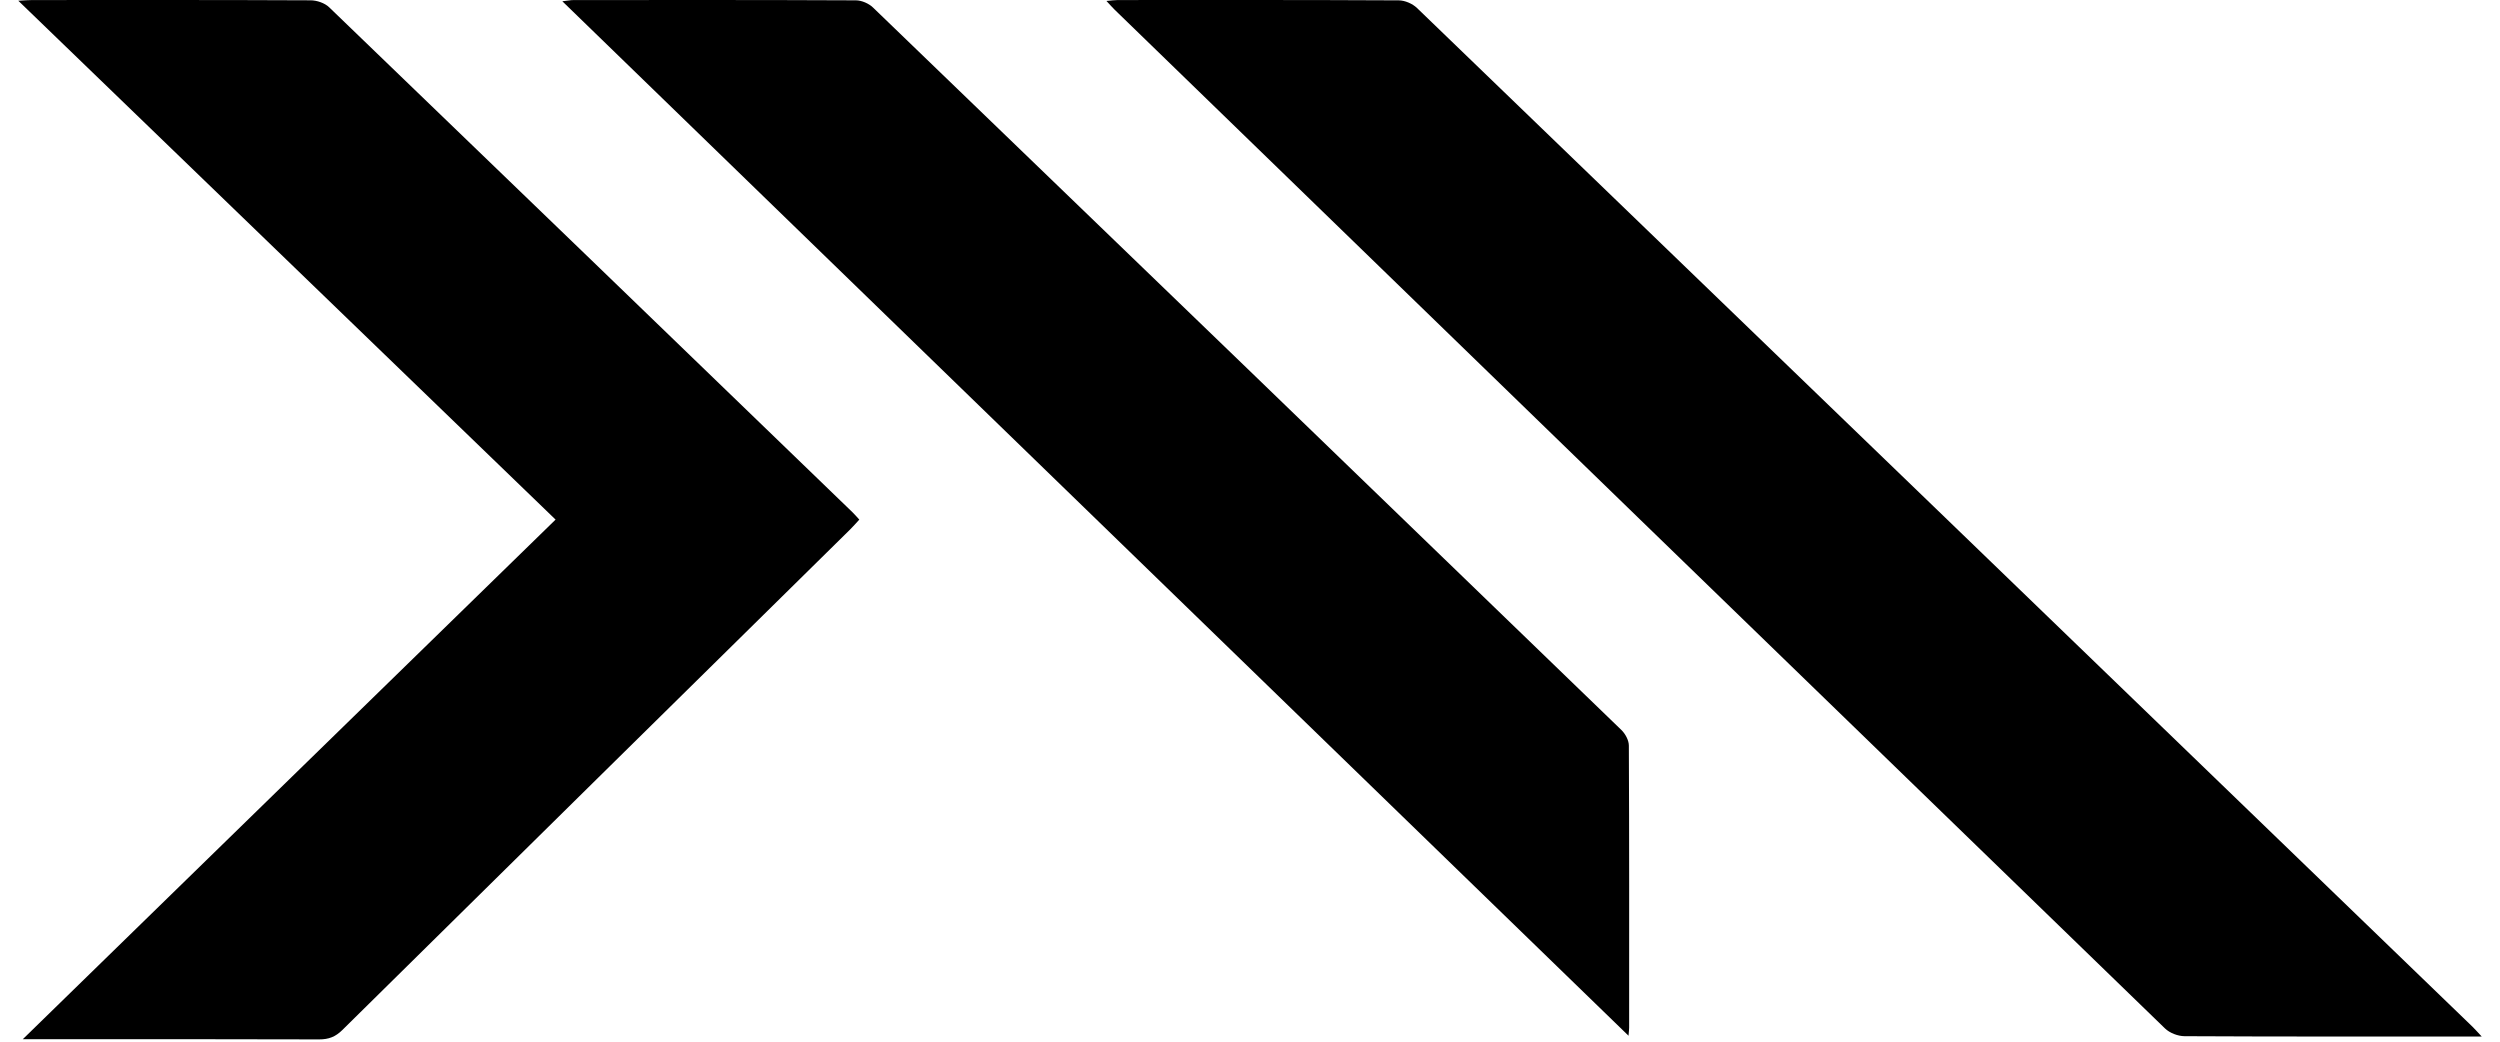<?xml version="1.0" encoding="utf-8"?>
<!-- Generator: Adobe Illustrator 17.0.0, SVG Export Plug-In . SVG Version: 6.00 Build 0)  -->
<!DOCTYPE svg PUBLIC "-//W3C//DTD SVG 1.1//EN" "http://www.w3.org/Graphics/SVG/1.1/DTD/svg11.dtd">
<svg version="1.1" id="Layer_1" xmlns="http://www.w3.org/2000/svg" xmlns:xlink="http://www.w3.org/1999/xlink" x="0px" y="0px"
	 width="120px" height="50px" viewBox="0 0 120 50" enable-background="new 0 0 120 50" xml:space="preserve">
<g>
	<path d="M119.122,49.753c-0.321,0-0.487,0-0.654,0c-4.538,0-9.076,0.008-13.613-0.016c-0.316-0.002-0.709-0.153-0.935-0.372
		C87.108,33.076,70.308,16.774,53.508,0.471c-0.118-0.115-0.226-0.24-0.399-0.425c0.231-0.019,0.388-0.044,0.545-0.044
		C58.149,0,62.644-0.006,67.14,0.017c0.296,0.002,0.66,0.159,0.875,0.366c16.897,16.293,33.783,32.598,50.669,48.904
		C118.801,49.4,118.908,49.525,119.122,49.753z"/>
	<path d="M1.096,49.88c8.595-8.382,17.048-16.626,25.572-24.939C18.088,16.656,9.531,8.391,0.878,0.035
		C1.191,0.019,1.37,0.002,1.55,0.002c4.453-0.001,8.905-0.008,13.358,0.013c0.3,0.001,0.677,0.128,0.889,0.332
		c8.386,8.073,16.757,16.161,25.13,24.249c0.104,0.1,0.196,0.212,0.32,0.346c-0.162,0.174-0.297,0.331-0.444,0.476
		c-8.126,8.006-16.255,16.009-24.372,24.024c-0.331,0.326-0.655,0.45-1.114,0.449c-4.474-0.016-8.948-0.009-13.422-0.009
		C1.689,49.88,1.484,49.88,1.096,49.88z"/>
	<path d="M78.169,49.715C61.067,33.122,44.071,16.632,26.992,0.061c0.245-0.027,0.394-0.058,0.542-0.058
		C32.05,0,36.566-0.005,41.082,0.016c0.277,0.001,0.619,0.15,0.821,0.344C53.888,11.91,65.862,23.47,77.827,35.04
		c0.188,0.182,0.357,0.493,0.358,0.745c0.021,4.516,0.015,9.032,0.014,13.549C78.199,49.411,78.187,49.489,78.169,49.715z"/>
</g>
</svg>
